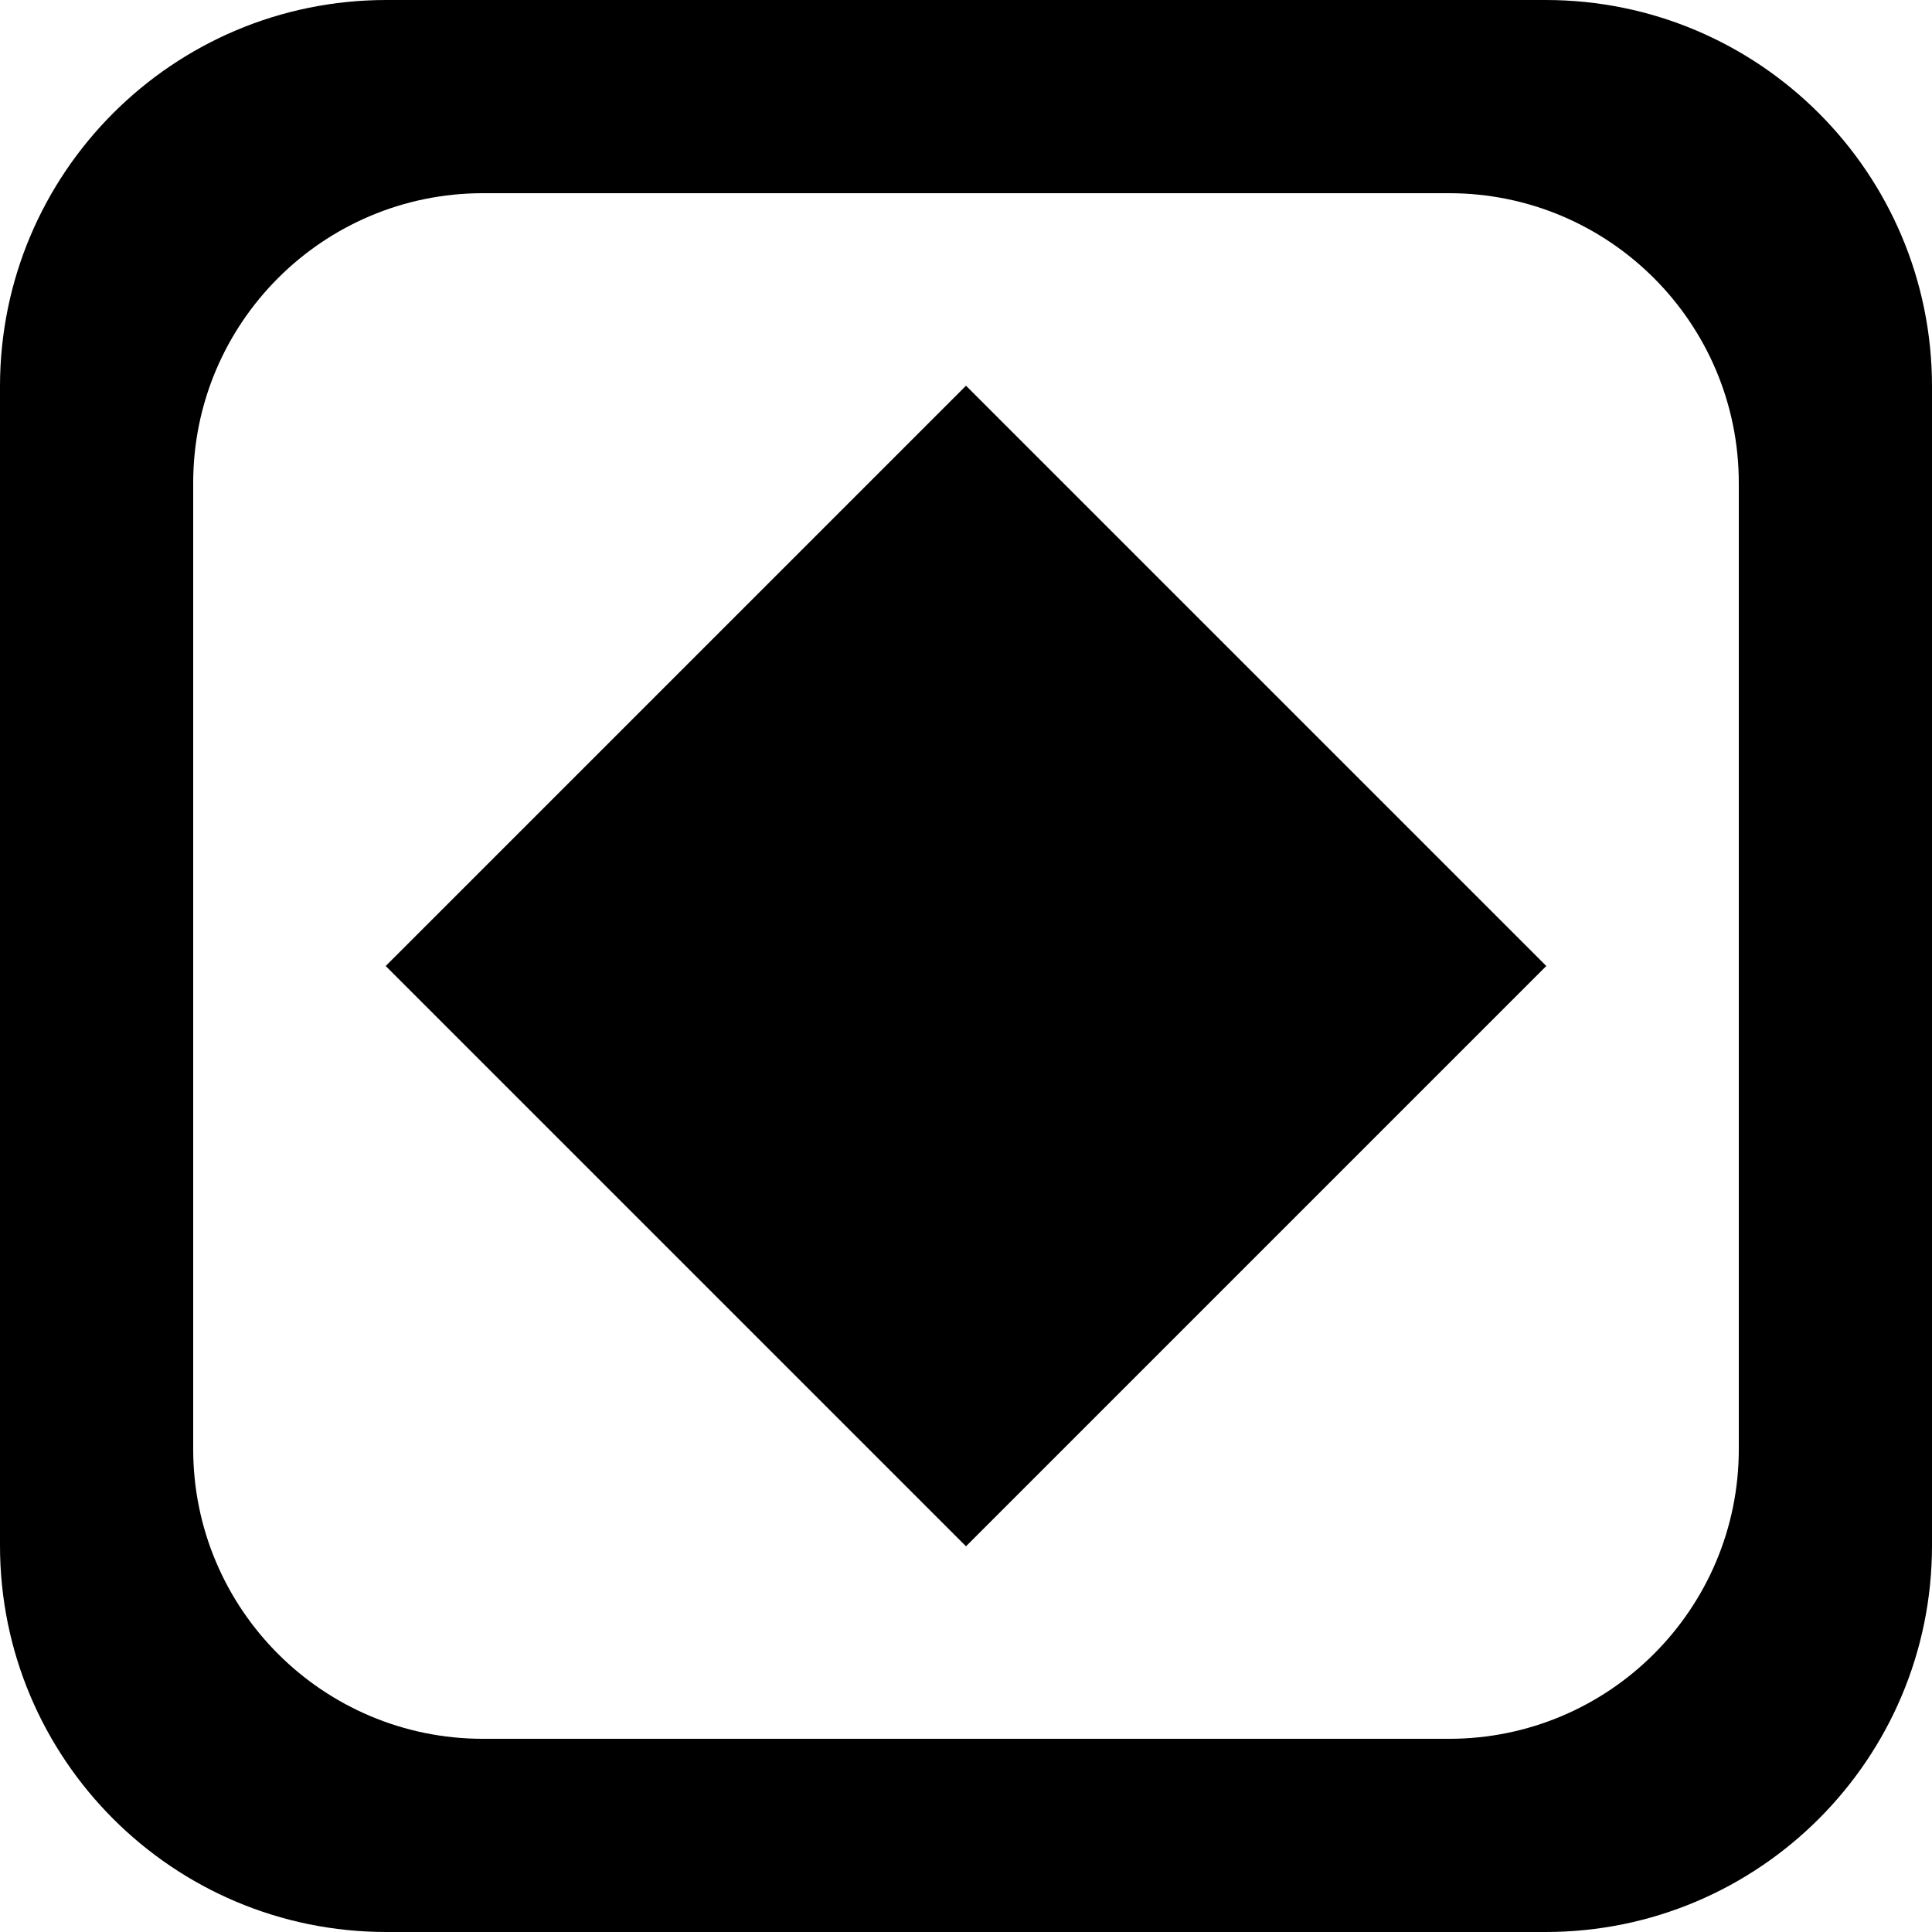 <?xml version='1.0' encoding='iso-8859-1'?>
<svg version="1.1" xmlns="http://www.w3.org/2000/svg" viewBox="0 0 137.144 137.144" xmlns:xlink="http://www.w3.org/1999/xlink" enable-background="new 0 0 137.144 137.144">
  <g>
    <g>
      <path d="M27.379,68.572l41.193,41.193l41.193-41.193L68.572,27.38L27.379,68.572z M109.715,0H27.429C12.28,0,0,12.28,0,27.428    v82.287c0,15.149,12.28,27.429,27.429,27.429h82.286c15.149,0,27.429-12.28,27.429-27.429V27.428    C137.144,12.28,124.864,0,109.715,0z M123.43,102.859c0,11.361-9.21,20.571-20.571,20.571H34.286    c-11.361,0-20.572-9.21-20.572-20.571V34.286c0-11.361,9.21-20.572,20.572-20.572h68.572c11.361,0,20.571,9.211,20.571,20.572    V102.859z"/>
    </g>
  </g>
</svg>
